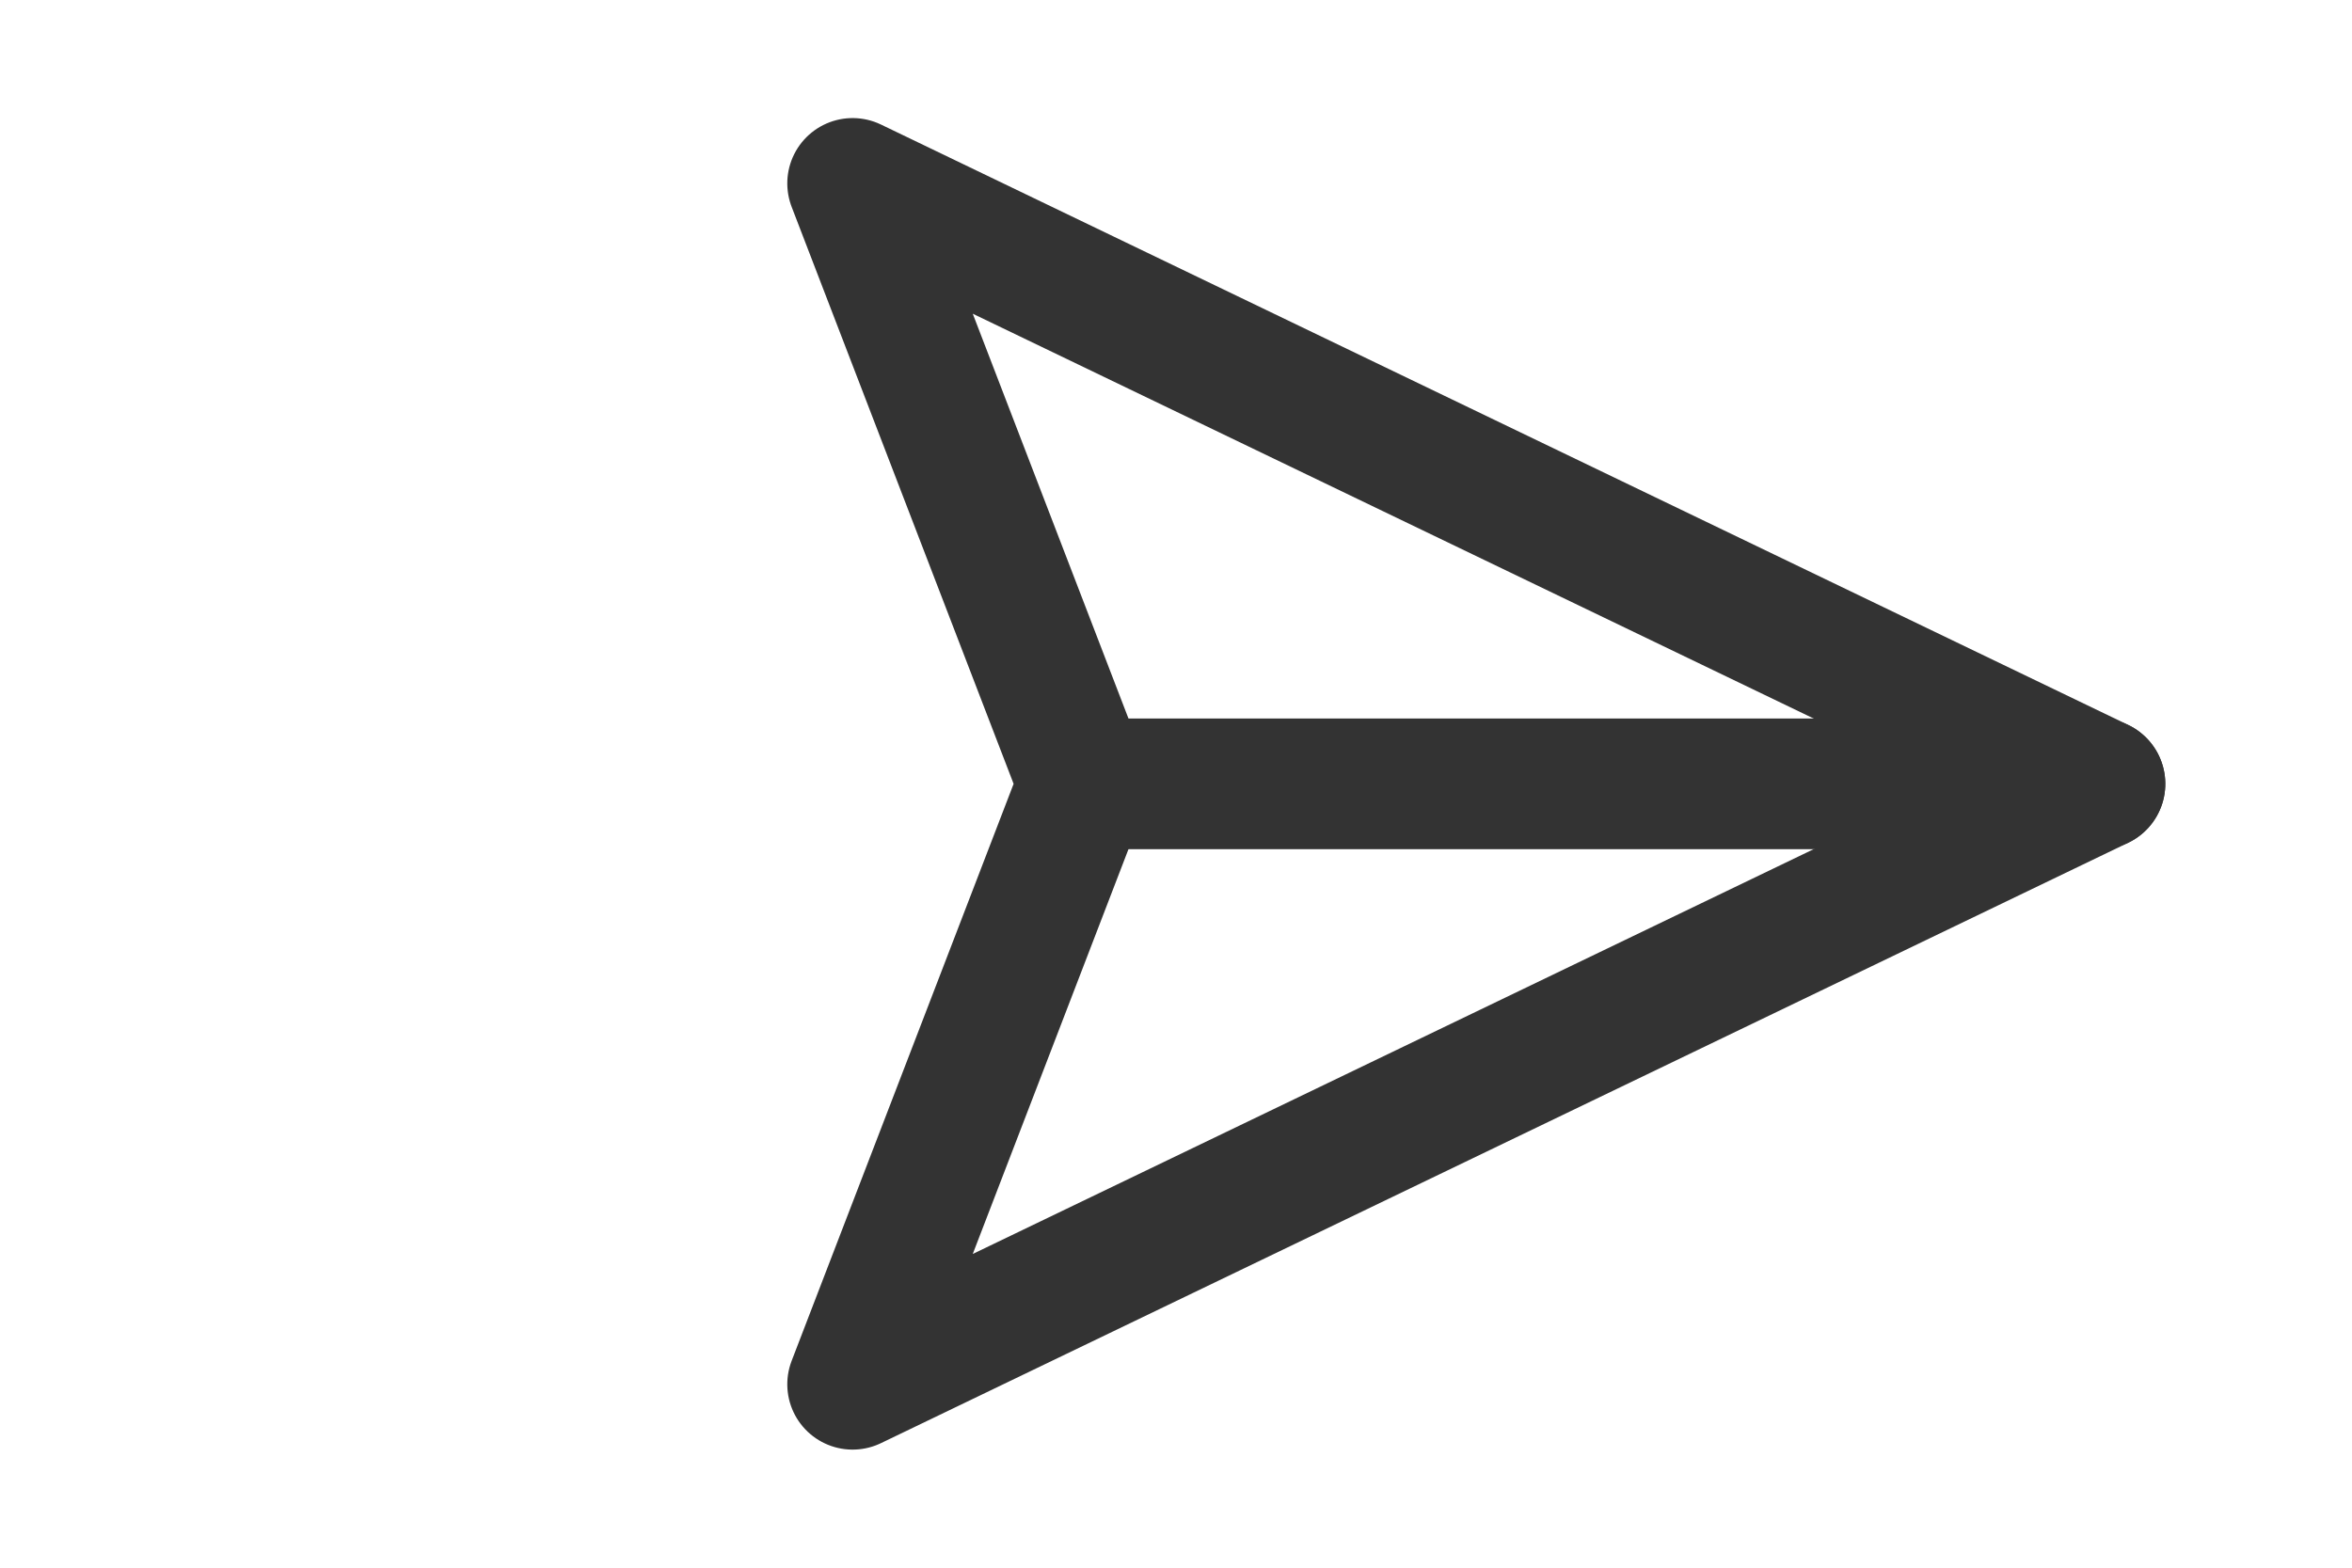 <svg xmlns="http://www.w3.org/2000/svg" xmlns:xlink="http://www.w3.org/1999/xlink" aria-hidden="true" focusable="false" width="1.5em" height="1em" style="-ms-transform: rotate(360deg); -webkit-transform: rotate(360deg); transform: rotate(360deg);" preserveAspectRatio="xMidYMid meet" viewBox="0 0 24 24"><g transform="rotate(45 12 12)"><g fill="none" stroke="#333" stroke-width="2" stroke-linecap="round" stroke-linejoin="round"><path d="M22 2L11 13"/><path d="M22 2l-7 20l-4-9l-9-4l20-7z"/></g></g></svg>
